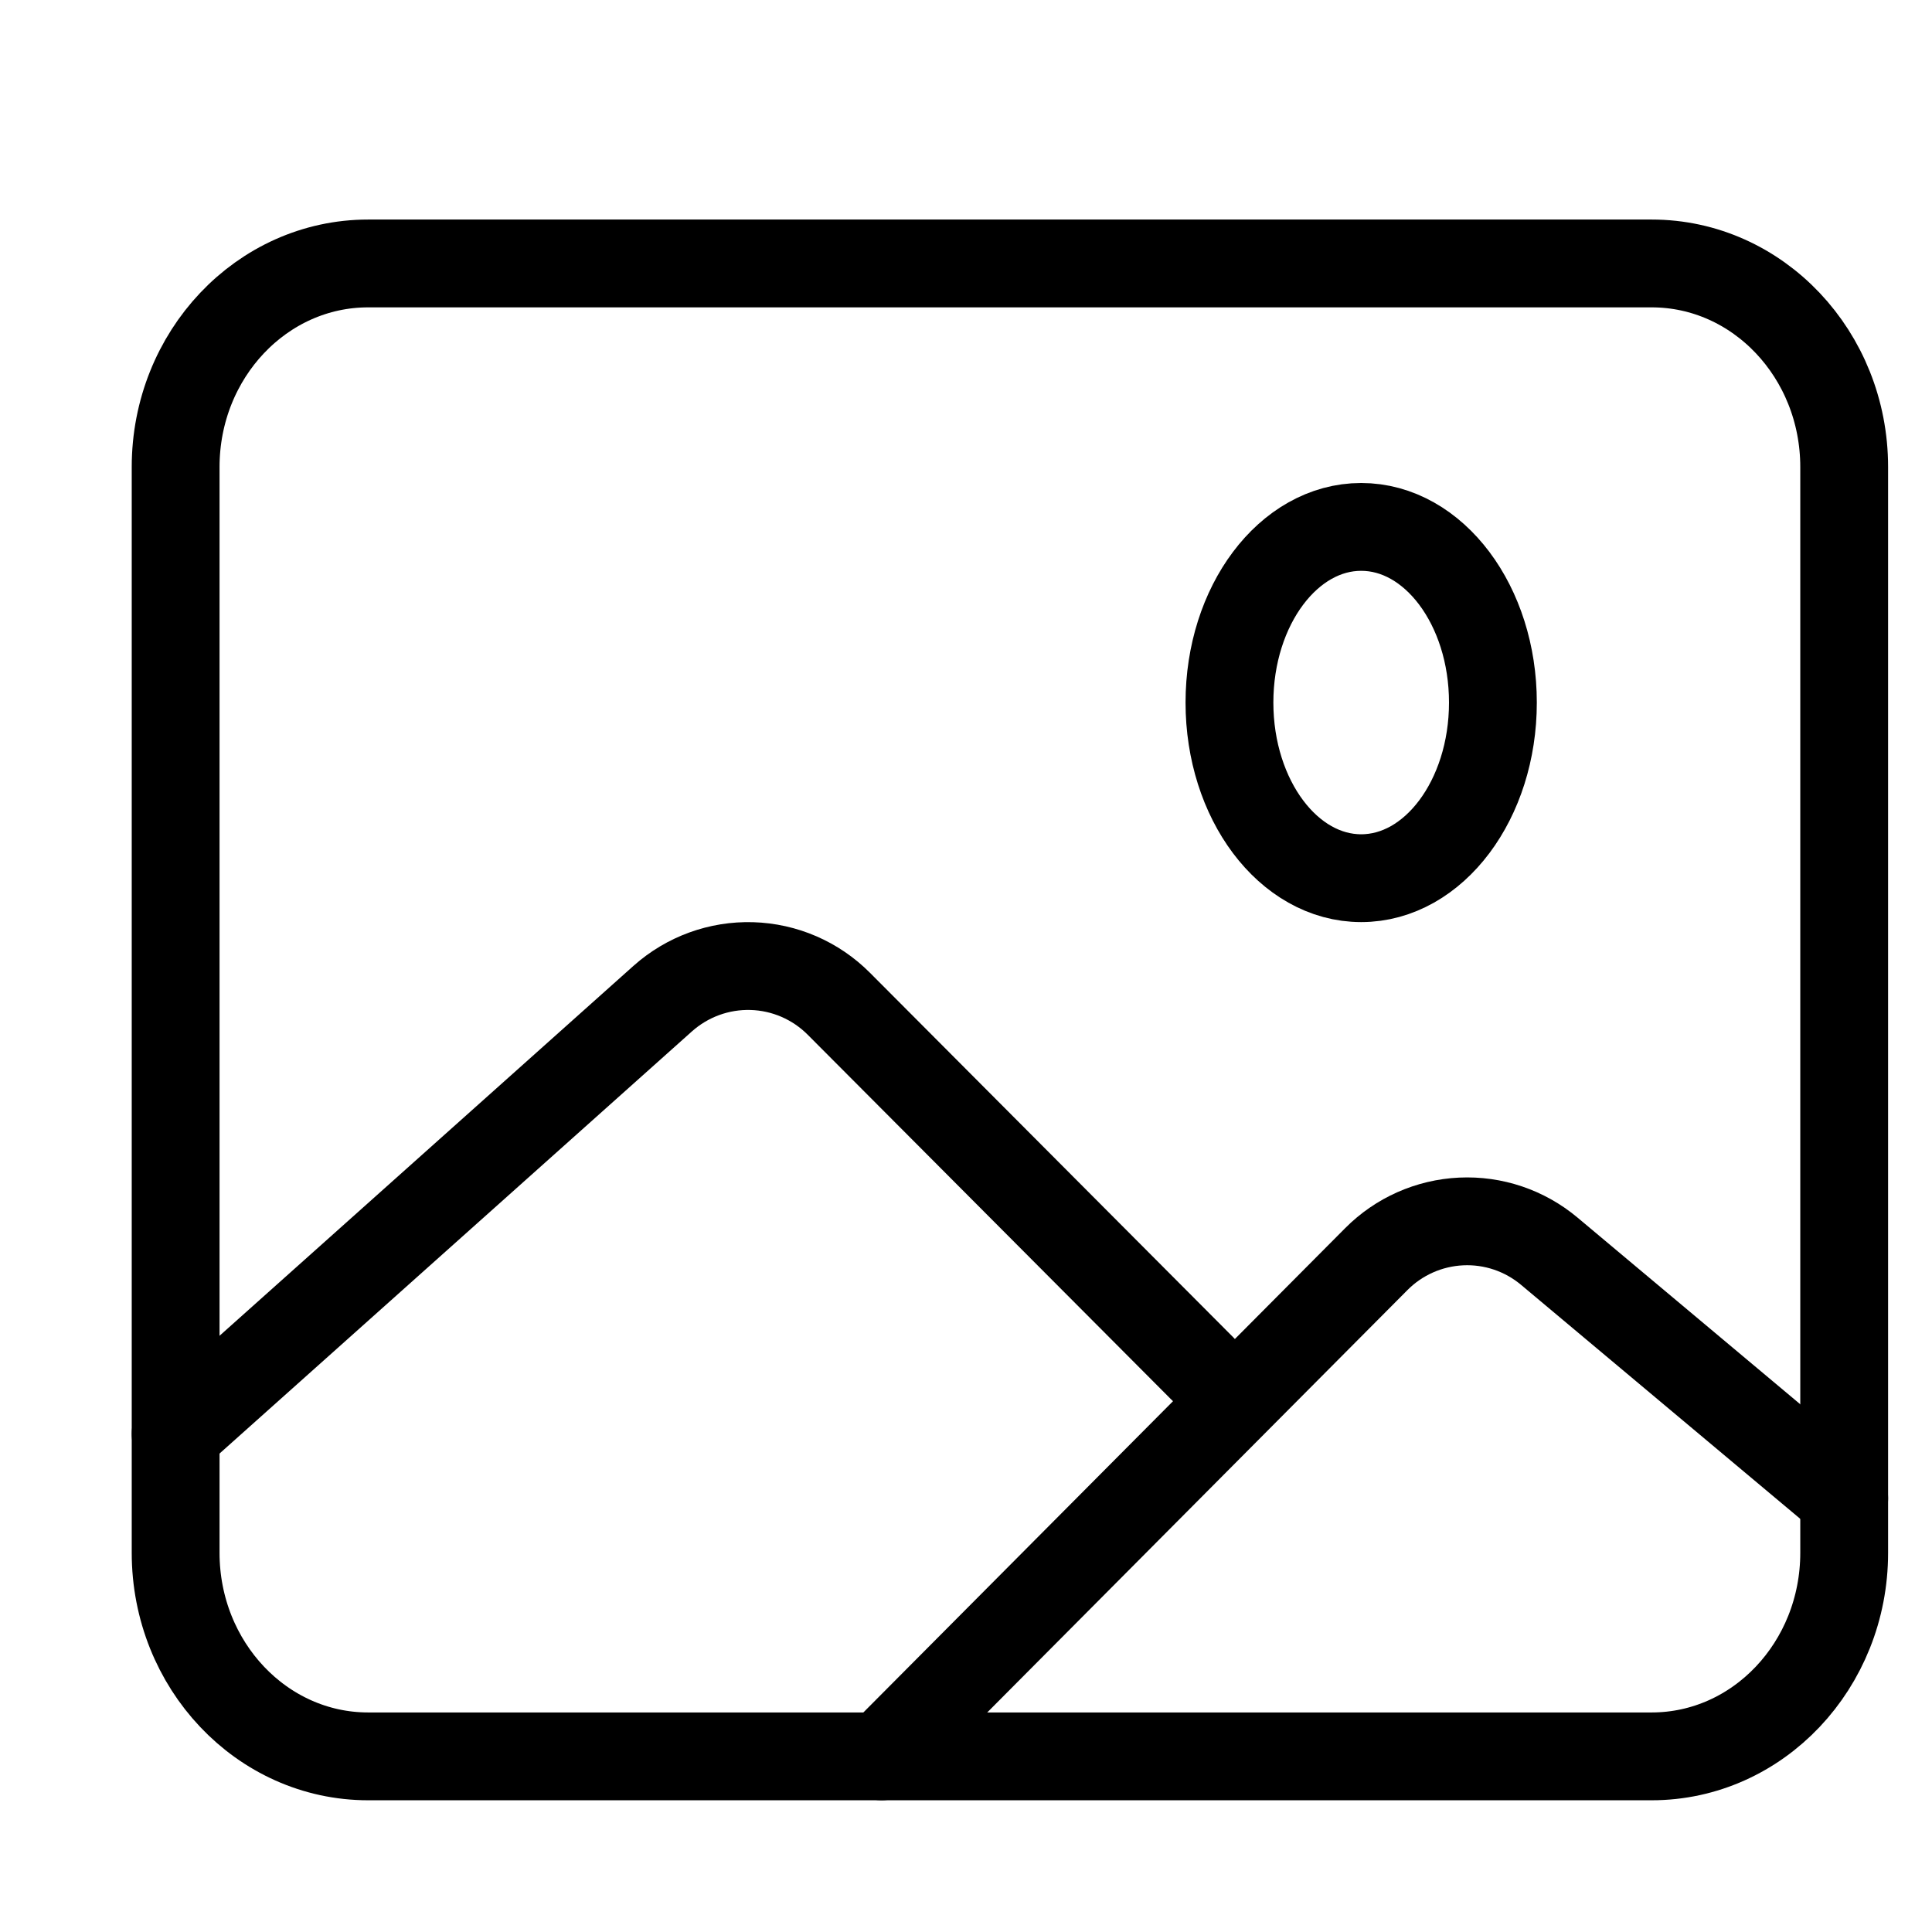 <svg width="22" height="22" viewBox="0 0 22 22" fill="none" xmlns="http://www.w3.org/2000/svg">
    <path d="M18.808 3H4.192C2.982 3 2 4.038 2 5.318V17.682C2 18.962 2.982 20 4.192 20H18.808C20.018 20 21 18.962 21 17.682V5.318C21 4.038 20.018 3 18.808 3Z" stroke="black" stroke-linejoin="round"/>
    <path d="M15.5 10C16.328 10 17 9.105 17 8C17 6.895 16.328 6 15.5 6C14.672 6 14 6.895 14 8C14 9.105 14.672 10 15.5 10Z" stroke="black" stroke-miterlimit="10"/>
    <path d="M13.692 15.584L9.552 11.43C9.288 11.165 8.934 11.012 8.562 11.001C8.189 10.99 7.827 11.122 7.548 11.37L2 16.328M10.039 20L15.672 14.338C15.929 14.079 16.274 13.926 16.639 13.909C17.003 13.892 17.36 14.012 17.641 14.247L21 17.062" stroke="black" stroke-linecap="round" stroke-linejoin="round"/>
</svg>
